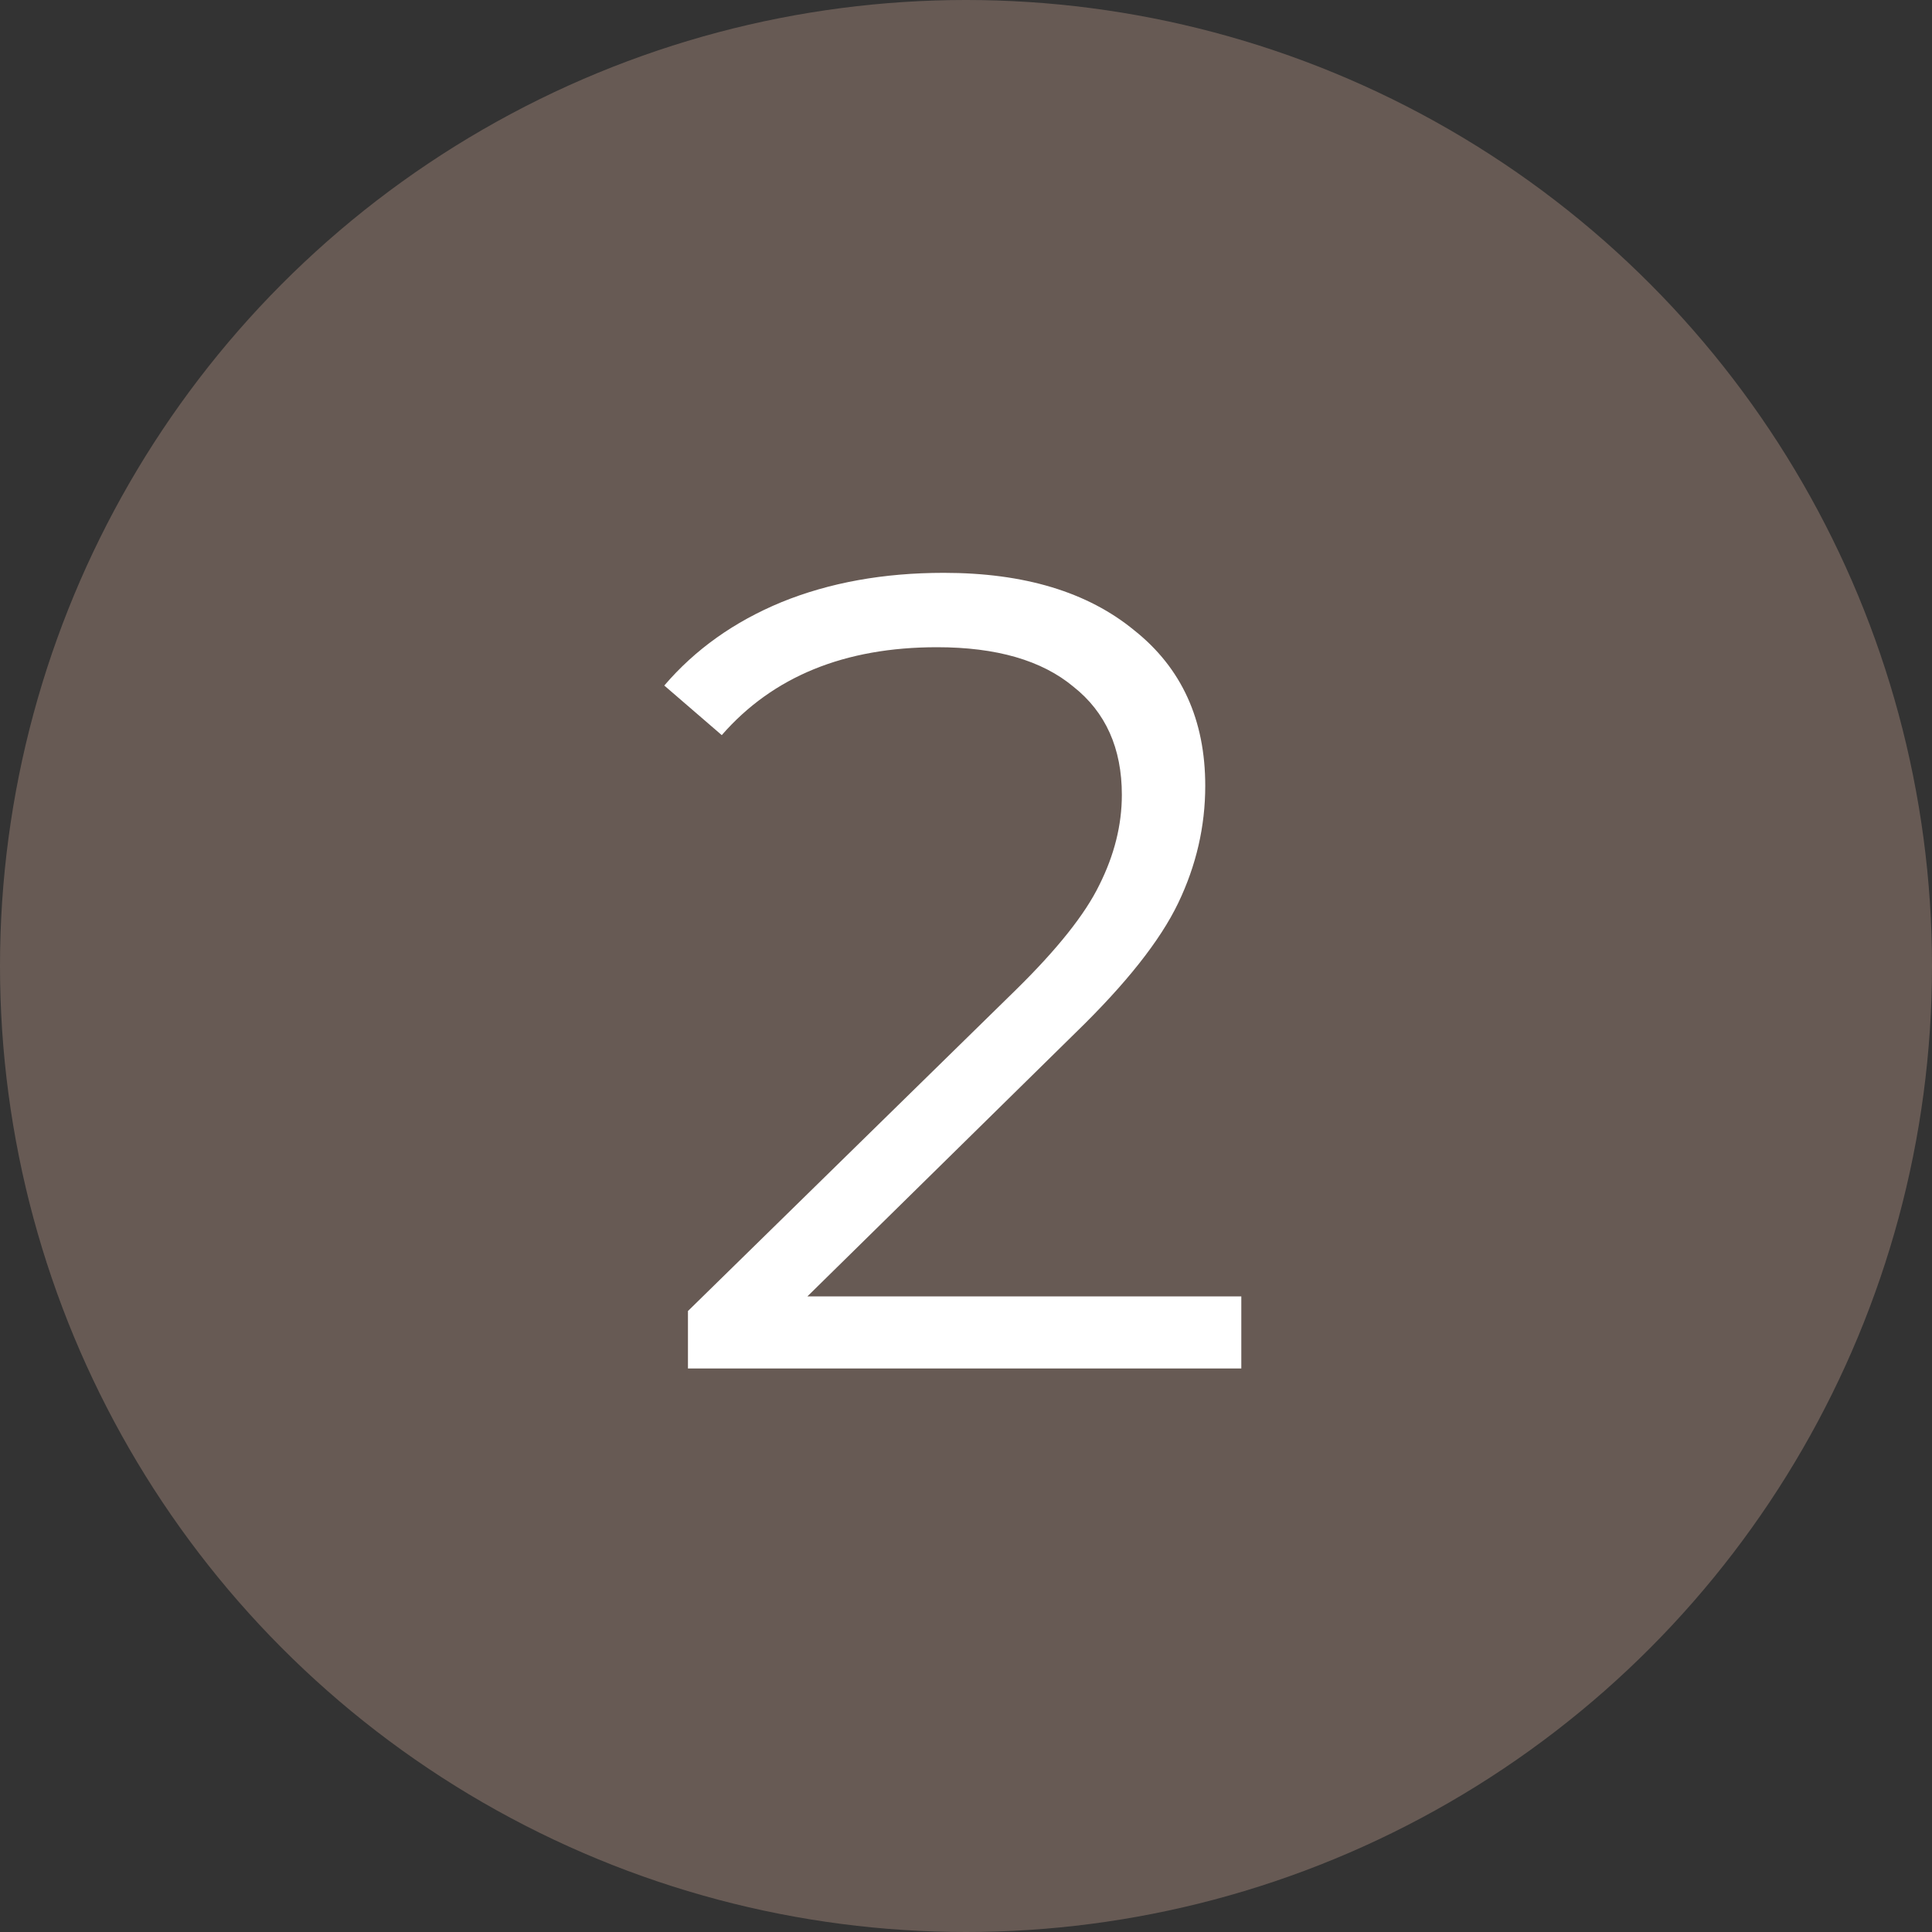 <svg width="24" height="24" viewBox="0 0 24 24" fill="none" xmlns="http://www.w3.org/2000/svg">
<rect x="0" y="0" width="24" height="24" fill="#333333" stroke="none"/>
<circle cx="12" cy="12" r="12" fill="#675A54"/>
<path d="M15.42 16.104V17H8.546V16.286L12.62 12.296C13.133 11.792 13.479 11.358 13.656 10.994C13.843 10.621 13.936 10.247 13.936 9.874C13.936 9.295 13.735 8.847 13.334 8.53C12.942 8.203 12.377 8.04 11.64 8.04C10.492 8.04 9.601 8.404 8.966 9.132L8.252 8.516C8.635 8.068 9.12 7.723 9.708 7.48C10.305 7.237 10.977 7.116 11.724 7.116C12.723 7.116 13.511 7.354 14.09 7.83C14.678 8.297 14.972 8.941 14.972 9.762C14.972 10.266 14.86 10.751 14.636 11.218C14.412 11.685 13.987 12.221 13.362 12.828L10.03 16.104H15.42Z" fill="white"/>
</svg>
